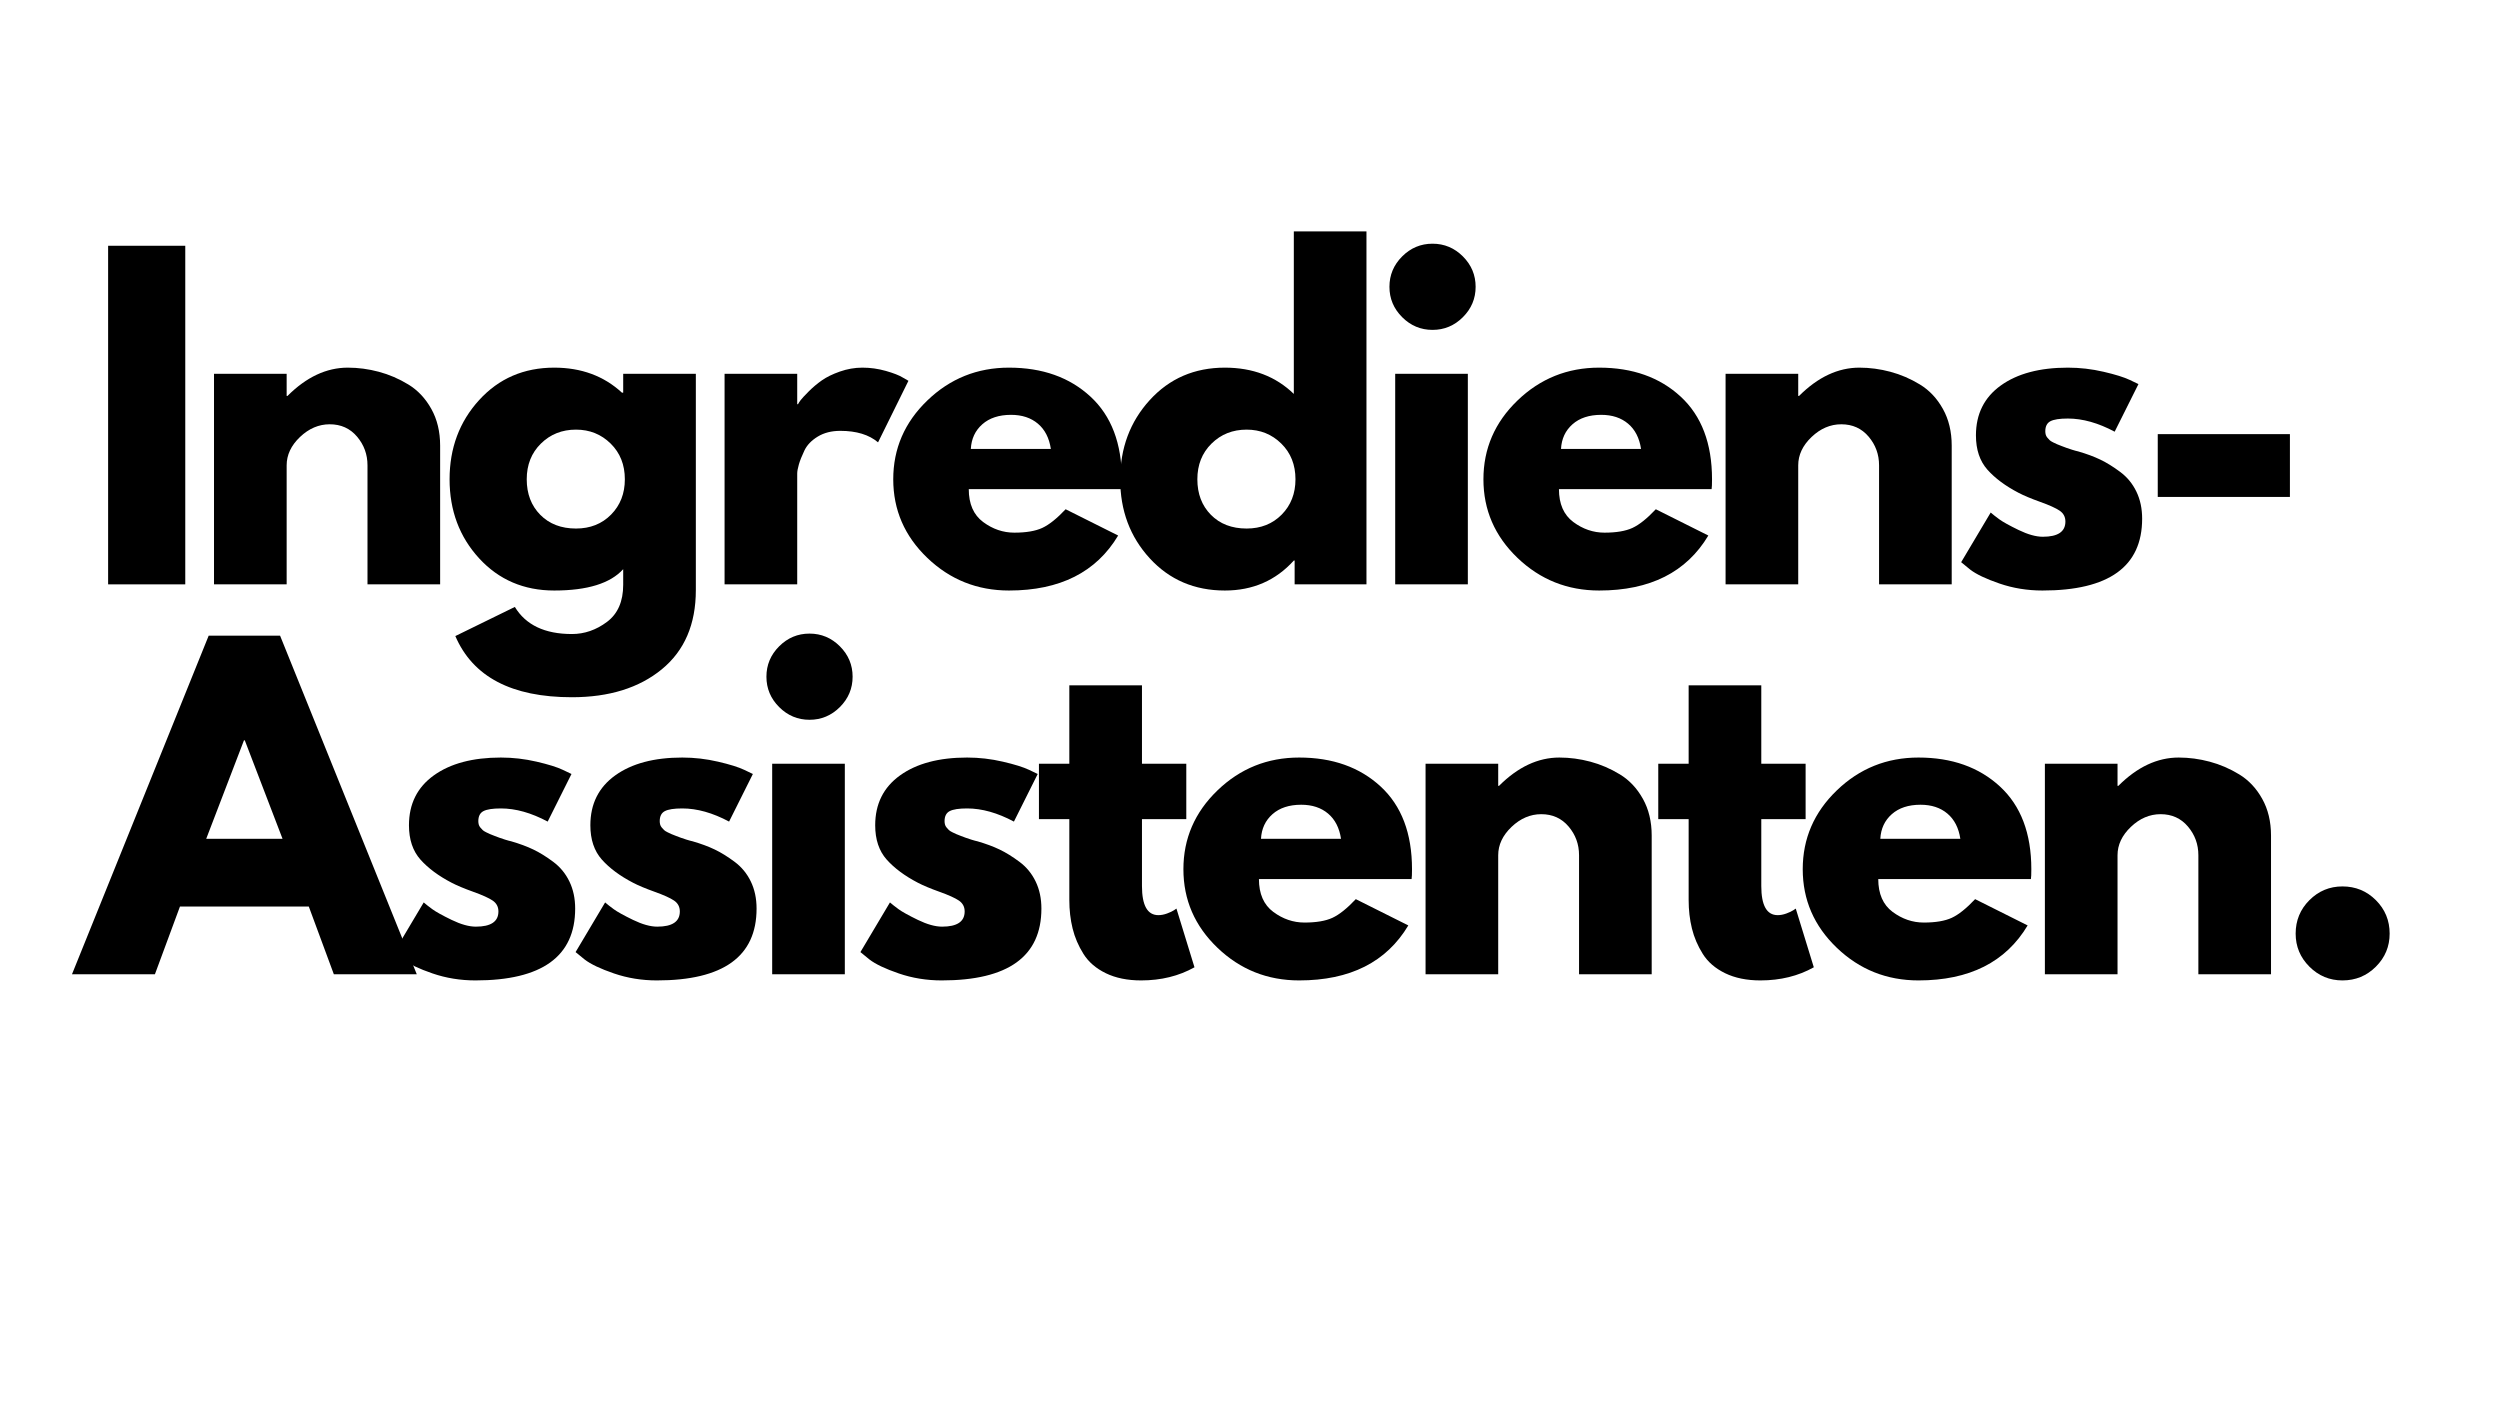 <svg xmlns="http://www.w3.org/2000/svg" xmlns:xlink="http://www.w3.org/1999/xlink" width="1920" zoomAndPan="magnify" viewBox="0 0 1440 810" height="1080" preserveAspectRatio="xMidYMid meet" version="1.0"><defs><g/></defs><g fill="#000000" fill-opacity="1"><g transform="translate(48.09, 336.592)"><g><path d="M 58.625 -195.031 L 58.625 0 L 14.188 0 L 14.188 -195.031 Z M 58.625 -195.031 "/></g></g></g><g fill="#000000" fill-opacity="1"><g transform="translate(109.081, 336.592)"><g><path d="M 14.188 0 L 14.188 -121.281 L 56.031 -121.281 L 56.031 -108.516 L 56.5 -108.516 C 67.375 -119.391 78.957 -124.828 91.25 -124.828 C 97.238 -124.828 103.188 -124.035 109.094 -122.453 C 115.008 -120.879 120.688 -118.438 126.125 -115.125 C 131.562 -111.82 135.973 -107.133 139.359 -101.062 C 142.742 -95 144.438 -87.945 144.438 -79.906 L 144.438 0 L 102.594 0 L 102.594 -68.562 C 102.594 -74.863 100.582 -80.379 96.562 -85.109 C 92.551 -89.836 87.312 -92.203 80.844 -92.203 C 74.539 -92.203 68.828 -89.758 63.703 -84.875 C 58.586 -79.988 56.031 -74.551 56.031 -68.562 L 56.031 0 Z M 14.188 0 "/></g></g></g><g fill="#000000" fill-opacity="1"><g transform="translate(253.522, 336.592)"><g><path d="M 8.75 29.781 L 43.031 13 C 49.332 23.406 60.285 28.609 75.891 28.609 C 83.141 28.609 89.875 26.281 96.094 21.625 C 102.32 16.977 105.438 9.848 105.438 0.234 L 105.438 -8.75 C 98.031 -0.551 84.789 3.547 65.719 3.547 C 48.227 3.547 33.805 -2.633 22.453 -15 C 11.109 -27.375 5.438 -42.547 5.438 -60.516 C 5.438 -78.484 11.109 -93.691 22.453 -106.141 C 33.805 -118.598 48.227 -124.828 65.719 -124.828 C 81.32 -124.828 94.328 -120.02 104.734 -110.406 L 105.438 -110.406 L 105.438 -121.281 L 147.281 -121.281 L 147.281 3.312 C 147.281 23.008 140.738 38.219 127.656 48.938 C 114.57 59.656 97.316 65.016 75.891 65.016 C 41.211 65.016 18.832 53.27 8.75 29.781 Z M 58.031 -81.078 C 52.594 -75.723 49.875 -68.867 49.875 -60.516 C 49.875 -52.16 52.473 -45.344 57.672 -40.062 C 62.879 -34.789 69.738 -32.156 78.25 -32.156 C 86.445 -32.156 93.188 -34.832 98.469 -40.188 C 103.75 -45.551 106.391 -52.328 106.391 -60.516 C 106.391 -68.867 103.672 -75.723 98.234 -81.078 C 92.797 -86.441 86.133 -89.125 78.25 -89.125 C 70.207 -89.125 63.469 -86.441 58.031 -81.078 Z M 58.031 -81.078 "/></g></g></g><g fill="#000000" fill-opacity="1"><g transform="translate(403.164, 336.592)"><g><path d="M 14.188 0 L 14.188 -121.281 L 56.031 -121.281 L 56.031 -103.781 L 56.5 -103.781 C 56.812 -104.414 57.32 -105.203 58.031 -106.141 C 58.75 -107.086 60.285 -108.742 62.641 -111.109 C 65.004 -113.473 67.523 -115.598 70.203 -117.484 C 72.891 -119.379 76.359 -121.078 80.609 -122.578 C 84.867 -124.078 89.203 -124.828 93.609 -124.828 C 98.18 -124.828 102.676 -124.195 107.094 -122.938 C 111.508 -121.676 114.738 -120.414 116.781 -119.156 L 120.094 -117.25 L 102.594 -81.797 C 97.395 -86.211 90.145 -88.422 80.844 -88.422 C 75.801 -88.422 71.469 -87.316 67.844 -85.109 C 64.219 -82.898 61.656 -80.219 60.156 -77.062 C 58.664 -73.914 57.602 -71.238 56.969 -69.031 C 56.344 -66.82 56.031 -65.086 56.031 -63.828 L 56.031 0 Z M 14.188 0 "/></g></g></g><g fill="#000000" fill-opacity="1"><g transform="translate(509.072, 336.592)"><g><path d="M 136.875 -54.844 L 48.938 -54.844 C 48.938 -46.332 51.691 -40.023 57.203 -35.922 C 62.723 -31.828 68.711 -29.781 75.172 -29.781 C 81.953 -29.781 87.312 -30.688 91.25 -32.5 C 95.188 -34.312 99.68 -37.898 104.734 -43.266 L 134.984 -28.125 C 122.379 -7.008 101.422 3.547 72.109 3.547 C 53.828 3.547 38.145 -2.719 25.062 -15.25 C 11.977 -27.781 5.438 -42.867 5.438 -60.516 C 5.438 -78.172 11.977 -93.301 25.062 -105.906 C 38.145 -118.52 53.828 -124.828 72.109 -124.828 C 91.336 -124.828 106.977 -119.27 119.031 -108.156 C 131.082 -97.039 137.109 -81.16 137.109 -60.516 C 137.109 -57.68 137.031 -55.789 136.875 -54.844 Z M 50.125 -78.016 L 96.219 -78.016 C 95.27 -84.316 92.785 -89.16 88.766 -92.547 C 84.754 -95.941 79.594 -97.641 73.281 -97.641 C 66.352 -97.641 60.836 -95.828 56.734 -92.203 C 52.641 -88.578 50.438 -83.848 50.125 -78.016 Z M 50.125 -78.016 "/></g></g></g><g fill="#000000" fill-opacity="1"><g transform="translate(639.802, 336.592)"><g><path d="M 22.453 -15 C 11.109 -27.375 5.438 -42.547 5.438 -60.516 C 5.438 -78.484 11.109 -93.691 22.453 -106.141 C 33.805 -118.598 48.227 -124.828 65.719 -124.828 C 81.789 -124.828 95.031 -119.781 105.438 -109.688 L 105.438 -203.312 L 147.281 -203.312 L 147.281 0 L 105.906 0 L 105.906 -13.719 L 105.438 -13.719 C 95.031 -2.207 81.789 3.547 65.719 3.547 C 48.227 3.547 33.805 -2.633 22.453 -15 Z M 58.031 -81.078 C 52.594 -75.723 49.875 -68.867 49.875 -60.516 C 49.875 -52.16 52.473 -45.344 57.672 -40.062 C 62.879 -34.789 69.738 -32.156 78.25 -32.156 C 86.445 -32.156 93.188 -34.832 98.469 -40.188 C 103.75 -45.551 106.391 -52.328 106.391 -60.516 C 106.391 -68.867 103.672 -75.723 98.234 -81.078 C 92.797 -86.441 86.133 -89.125 78.25 -89.125 C 70.207 -89.125 63.469 -86.441 58.031 -81.078 Z M 58.031 -81.078 "/></g></g></g><g fill="#000000" fill-opacity="1"><g transform="translate(789.444, 336.592)"><g><path d="M 18.203 -188.891 C 23.086 -193.773 28.914 -196.219 35.688 -196.219 C 42.469 -196.219 48.301 -193.773 53.188 -188.891 C 58.07 -184.004 60.516 -178.172 60.516 -171.391 C 60.516 -164.617 58.07 -158.789 53.188 -153.906 C 48.301 -149.02 42.469 -146.578 35.688 -146.578 C 28.914 -146.578 23.086 -149.02 18.203 -153.906 C 13.316 -158.789 10.875 -164.617 10.875 -171.391 C 10.875 -178.172 13.316 -184.004 18.203 -188.891 Z M 14.188 -121.281 L 14.188 0 L 56.031 0 L 56.031 -121.281 Z M 14.188 -121.281 "/></g></g></g><g fill="#000000" fill-opacity="1"><g transform="translate(849.017, 336.592)"><g><path d="M 136.875 -54.844 L 48.938 -54.844 C 48.938 -46.332 51.691 -40.023 57.203 -35.922 C 62.723 -31.828 68.711 -29.781 75.172 -29.781 C 81.953 -29.781 87.312 -30.688 91.25 -32.5 C 95.188 -34.312 99.68 -37.898 104.734 -43.266 L 134.984 -28.125 C 122.379 -7.008 101.422 3.547 72.109 3.547 C 53.828 3.547 38.145 -2.719 25.062 -15.25 C 11.977 -27.781 5.438 -42.867 5.438 -60.516 C 5.438 -78.172 11.977 -93.301 25.062 -105.906 C 38.145 -118.52 53.828 -124.828 72.109 -124.828 C 91.336 -124.828 106.977 -119.27 119.031 -108.156 C 131.082 -97.039 137.109 -81.16 137.109 -60.516 C 137.109 -57.68 137.031 -55.789 136.875 -54.844 Z M 50.125 -78.016 L 96.219 -78.016 C 95.27 -84.316 92.785 -89.16 88.766 -92.547 C 84.754 -95.941 79.594 -97.641 73.281 -97.641 C 66.352 -97.641 60.836 -95.828 56.734 -92.203 C 52.641 -88.578 50.438 -83.848 50.125 -78.016 Z M 50.125 -78.016 "/></g></g></g><g fill="#000000" fill-opacity="1"><g transform="translate(979.746, 336.592)"><g><path d="M 14.188 0 L 14.188 -121.281 L 56.031 -121.281 L 56.031 -108.516 L 56.5 -108.516 C 67.375 -119.391 78.957 -124.828 91.25 -124.828 C 97.238 -124.828 103.188 -124.035 109.094 -122.453 C 115.008 -120.879 120.688 -118.438 126.125 -115.125 C 131.562 -111.82 135.973 -107.133 139.359 -101.062 C 142.742 -95 144.438 -87.945 144.438 -79.906 L 144.438 0 L 102.594 0 L 102.594 -68.562 C 102.594 -74.863 100.582 -80.379 96.562 -85.109 C 92.551 -89.836 87.312 -92.203 80.844 -92.203 C 74.539 -92.203 68.828 -89.758 63.703 -84.875 C 58.586 -79.988 56.031 -74.551 56.031 -68.562 L 56.031 0 Z M 14.188 0 "/></g></g></g><g fill="#000000" fill-opacity="1"><g transform="translate(1124.187, 336.592)"><g><path d="M 66.906 -124.828 C 73.844 -124.828 80.695 -124.035 87.469 -122.453 C 94.25 -120.879 99.289 -119.305 102.594 -117.734 L 107.562 -115.359 L 93.859 -87.938 C 84.398 -92.988 75.414 -95.516 66.906 -95.516 C 62.176 -95.516 58.828 -95 56.859 -93.969 C 54.891 -92.945 53.906 -91.016 53.906 -88.172 C 53.906 -87.547 53.984 -86.914 54.141 -86.281 C 54.297 -85.656 54.609 -85.066 55.078 -84.516 C 55.555 -83.961 55.988 -83.488 56.375 -83.094 C 56.77 -82.695 57.441 -82.266 58.391 -81.797 C 59.336 -81.328 60.086 -80.973 60.641 -80.734 C 61.191 -80.492 62.098 -80.133 63.359 -79.656 C 64.617 -79.188 65.562 -78.832 66.188 -78.594 C 66.82 -78.363 67.883 -78.008 69.375 -77.531 C 70.875 -77.062 72.02 -76.75 72.812 -76.594 C 77.695 -75.176 81.953 -73.598 85.578 -71.859 C 89.203 -70.129 93.023 -67.766 97.047 -64.766 C 101.066 -61.773 104.176 -57.992 106.375 -53.422 C 108.582 -48.859 109.688 -43.66 109.688 -37.828 C 109.688 -10.242 90.539 3.547 52.25 3.547 C 43.582 3.547 35.348 2.207 27.547 -0.469 C 19.742 -3.145 14.109 -5.828 10.641 -8.516 L 5.438 -12.766 L 22.453 -41.375 C 23.711 -40.27 25.367 -38.969 27.422 -37.469 C 29.473 -35.969 33.176 -33.914 38.531 -31.312 C 43.895 -28.719 48.547 -27.422 52.484 -27.422 C 61.148 -27.422 65.484 -30.336 65.484 -36.172 C 65.484 -38.848 64.379 -40.938 62.172 -42.438 C 59.961 -43.938 56.219 -45.629 50.938 -47.516 C 45.664 -49.41 41.531 -51.145 38.531 -52.719 C 30.969 -56.656 24.977 -61.102 20.562 -66.062 C 16.156 -71.031 13.953 -77.613 13.953 -85.812 C 13.953 -98.102 18.719 -107.676 28.25 -114.531 C 37.781 -121.395 50.664 -124.828 66.906 -124.828 Z M 66.906 -124.828 "/></g></g></g><g fill="#000000" fill-opacity="1"><g transform="translate(1228.677, 336.592)"><g><path d="M 14.188 -86.531 L 90.312 -86.531 L 90.312 -50.359 L 14.188 -50.359 Z M 14.188 -86.531 "/></g></g></g><g fill="#000000" fill-opacity="1"><g transform="translate(48.09, 561.173)"><g><path d="M 113.234 -195.031 L 191.969 0 L 144.203 0 L 129.781 -39 L 55.562 -39 L 41.141 0 L -6.625 0 L 72.109 -195.031 Z M 114.656 -78.016 L 92.906 -134.75 L 92.438 -134.75 L 70.688 -78.016 Z M 114.656 -78.016 "/></g></g></g><g fill="#000000" fill-opacity="1"><g transform="translate(221.608, 561.173)"><g><path d="M 66.906 -124.828 C 73.844 -124.828 80.695 -124.035 87.469 -122.453 C 94.25 -120.879 99.289 -119.305 102.594 -117.734 L 107.562 -115.359 L 93.859 -87.938 C 84.398 -92.988 75.414 -95.516 66.906 -95.516 C 62.176 -95.516 58.828 -95 56.859 -93.969 C 54.891 -92.945 53.906 -91.016 53.906 -88.172 C 53.906 -87.547 53.984 -86.914 54.141 -86.281 C 54.297 -85.656 54.609 -85.066 55.078 -84.516 C 55.555 -83.961 55.988 -83.488 56.375 -83.094 C 56.77 -82.695 57.441 -82.266 58.391 -81.797 C 59.336 -81.328 60.086 -80.973 60.641 -80.734 C 61.191 -80.492 62.098 -80.133 63.359 -79.656 C 64.617 -79.188 65.562 -78.832 66.188 -78.594 C 66.82 -78.363 67.883 -78.008 69.375 -77.531 C 70.875 -77.062 72.02 -76.75 72.812 -76.594 C 77.695 -75.176 81.953 -73.598 85.578 -71.859 C 89.203 -70.129 93.023 -67.766 97.047 -64.766 C 101.066 -61.773 104.176 -57.992 106.375 -53.422 C 108.582 -48.859 109.688 -43.66 109.688 -37.828 C 109.688 -10.242 90.539 3.547 52.25 3.547 C 43.582 3.547 35.348 2.207 27.547 -0.469 C 19.742 -3.145 14.109 -5.828 10.641 -8.516 L 5.438 -12.766 L 22.453 -41.375 C 23.711 -40.27 25.367 -38.969 27.422 -37.469 C 29.473 -35.969 33.176 -33.914 38.531 -31.312 C 43.895 -28.719 48.547 -27.422 52.484 -27.422 C 61.148 -27.422 65.484 -30.336 65.484 -36.172 C 65.484 -38.848 64.379 -40.938 62.172 -42.438 C 59.961 -43.938 56.219 -45.629 50.938 -47.516 C 45.664 -49.41 41.531 -51.145 38.531 -52.719 C 30.969 -56.656 24.977 -61.102 20.562 -66.062 C 16.156 -71.031 13.953 -77.613 13.953 -85.812 C 13.953 -98.102 18.719 -107.676 28.25 -114.531 C 37.781 -121.395 50.664 -124.828 66.906 -124.828 Z M 66.906 -124.828 "/></g></g></g><g fill="#000000" fill-opacity="1"><g transform="translate(326.097, 561.173)"><g><path d="M 66.906 -124.828 C 73.844 -124.828 80.695 -124.035 87.469 -122.453 C 94.25 -120.879 99.289 -119.305 102.594 -117.734 L 107.562 -115.359 L 93.859 -87.938 C 84.398 -92.988 75.414 -95.516 66.906 -95.516 C 62.176 -95.516 58.828 -95 56.859 -93.969 C 54.891 -92.945 53.906 -91.016 53.906 -88.172 C 53.906 -87.547 53.984 -86.914 54.141 -86.281 C 54.297 -85.656 54.609 -85.066 55.078 -84.516 C 55.555 -83.961 55.988 -83.488 56.375 -83.094 C 56.77 -82.695 57.441 -82.266 58.391 -81.797 C 59.336 -81.328 60.086 -80.973 60.641 -80.734 C 61.191 -80.492 62.098 -80.133 63.359 -79.656 C 64.617 -79.188 65.562 -78.832 66.188 -78.594 C 66.82 -78.363 67.883 -78.008 69.375 -77.531 C 70.875 -77.062 72.02 -76.75 72.812 -76.594 C 77.695 -75.176 81.953 -73.598 85.578 -71.859 C 89.203 -70.129 93.023 -67.766 97.047 -64.766 C 101.066 -61.773 104.176 -57.992 106.375 -53.422 C 108.582 -48.859 109.688 -43.66 109.688 -37.828 C 109.688 -10.242 90.539 3.547 52.25 3.547 C 43.582 3.547 35.348 2.207 27.547 -0.469 C 19.742 -3.145 14.109 -5.828 10.641 -8.516 L 5.438 -12.766 L 22.453 -41.375 C 23.711 -40.27 25.367 -38.969 27.422 -37.469 C 29.473 -35.969 33.176 -33.914 38.531 -31.312 C 43.895 -28.719 48.547 -27.422 52.484 -27.422 C 61.148 -27.422 65.484 -30.336 65.484 -36.172 C 65.484 -38.848 64.379 -40.938 62.172 -42.438 C 59.961 -43.938 56.219 -45.629 50.938 -47.516 C 45.664 -49.41 41.531 -51.145 38.531 -52.719 C 30.969 -56.656 24.977 -61.102 20.562 -66.062 C 16.156 -71.031 13.953 -77.613 13.953 -85.812 C 13.953 -98.102 18.719 -107.676 28.25 -114.531 C 37.781 -121.395 50.664 -124.828 66.906 -124.828 Z M 66.906 -124.828 "/></g></g></g><g fill="#000000" fill-opacity="1"><g transform="translate(430.587, 561.173)"><g><path d="M 18.203 -188.891 C 23.086 -193.773 28.914 -196.219 35.688 -196.219 C 42.469 -196.219 48.301 -193.773 53.188 -188.891 C 58.07 -184.004 60.516 -178.172 60.516 -171.391 C 60.516 -164.617 58.07 -158.789 53.188 -153.906 C 48.301 -149.02 42.469 -146.578 35.688 -146.578 C 28.914 -146.578 23.086 -149.02 18.203 -153.906 C 13.316 -158.789 10.875 -164.617 10.875 -171.391 C 10.875 -178.172 13.316 -184.004 18.203 -188.891 Z M 14.188 -121.281 L 14.188 0 L 56.031 0 L 56.031 -121.281 Z M 14.188 -121.281 "/></g></g></g><g fill="#000000" fill-opacity="1"><g transform="translate(490.16, 561.173)"><g><path d="M 66.906 -124.828 C 73.844 -124.828 80.695 -124.035 87.469 -122.453 C 94.25 -120.879 99.289 -119.305 102.594 -117.734 L 107.562 -115.359 L 93.859 -87.938 C 84.398 -92.988 75.414 -95.516 66.906 -95.516 C 62.176 -95.516 58.828 -95 56.859 -93.969 C 54.891 -92.945 53.906 -91.016 53.906 -88.172 C 53.906 -87.547 53.984 -86.914 54.141 -86.281 C 54.297 -85.656 54.609 -85.066 55.078 -84.516 C 55.555 -83.961 55.988 -83.488 56.375 -83.094 C 56.77 -82.695 57.441 -82.266 58.391 -81.797 C 59.336 -81.328 60.086 -80.973 60.641 -80.734 C 61.191 -80.492 62.098 -80.133 63.359 -79.656 C 64.617 -79.188 65.562 -78.832 66.188 -78.594 C 66.82 -78.363 67.883 -78.008 69.375 -77.531 C 70.875 -77.062 72.02 -76.75 72.812 -76.594 C 77.695 -75.176 81.953 -73.598 85.578 -71.859 C 89.203 -70.129 93.023 -67.766 97.047 -64.766 C 101.066 -61.773 104.176 -57.992 106.375 -53.422 C 108.582 -48.859 109.688 -43.66 109.688 -37.828 C 109.688 -10.242 90.539 3.547 52.25 3.547 C 43.582 3.547 35.348 2.207 27.547 -0.469 C 19.742 -3.145 14.109 -5.828 10.641 -8.516 L 5.438 -12.766 L 22.453 -41.375 C 23.711 -40.27 25.367 -38.969 27.422 -37.469 C 29.473 -35.969 33.176 -33.914 38.531 -31.312 C 43.895 -28.719 48.547 -27.422 52.484 -27.422 C 61.148 -27.422 65.484 -30.336 65.484 -36.172 C 65.484 -38.848 64.379 -40.938 62.172 -42.438 C 59.961 -43.938 56.219 -45.629 50.938 -47.516 C 45.664 -49.41 41.531 -51.145 38.531 -52.719 C 30.969 -56.656 24.977 -61.102 20.562 -66.062 C 16.156 -71.031 13.953 -77.613 13.953 -85.812 C 13.953 -98.102 18.719 -107.676 28.25 -114.531 C 37.781 -121.395 50.664 -124.828 66.906 -124.828 Z M 66.906 -124.828 "/></g></g></g><g fill="#000000" fill-opacity="1"><g transform="translate(594.649, 561.173)"><g><path d="M 21.281 -121.281 L 21.281 -166.438 L 63.125 -166.438 L 63.125 -121.281 L 88.656 -121.281 L 88.656 -89.359 L 63.125 -89.359 L 63.125 -50.828 C 63.125 -39.641 66.273 -34.047 72.578 -34.047 C 74.148 -34.047 75.801 -34.359 77.531 -34.984 C 79.27 -35.617 80.613 -36.25 81.562 -36.875 L 82.984 -37.828 L 93.375 -4.016 C 84.395 1.023 74.148 3.547 62.641 3.547 C 54.766 3.547 47.988 2.164 42.312 -0.594 C 36.645 -3.352 32.352 -7.055 29.438 -11.703 C 26.52 -16.348 24.43 -21.234 23.172 -26.359 C 21.91 -31.484 21.281 -36.961 21.281 -42.797 L 21.281 -89.359 L 3.781 -89.359 L 3.781 -121.281 Z M 21.281 -121.281 "/></g></g></g><g fill="#000000" fill-opacity="1"><g transform="translate(676.207, 561.173)"><g><path d="M 136.875 -54.844 L 48.938 -54.844 C 48.938 -46.332 51.691 -40.023 57.203 -35.922 C 62.723 -31.828 68.711 -29.781 75.172 -29.781 C 81.953 -29.781 87.312 -30.688 91.25 -32.5 C 95.188 -34.312 99.68 -37.898 104.734 -43.266 L 134.984 -28.125 C 122.379 -7.008 101.422 3.547 72.109 3.547 C 53.828 3.547 38.145 -2.719 25.062 -15.25 C 11.977 -27.781 5.438 -42.867 5.438 -60.516 C 5.438 -78.172 11.977 -93.301 25.062 -105.906 C 38.145 -118.52 53.828 -124.828 72.109 -124.828 C 91.336 -124.828 106.977 -119.27 119.031 -108.156 C 131.082 -97.039 137.109 -81.16 137.109 -60.516 C 137.109 -57.68 137.031 -55.789 136.875 -54.844 Z M 50.125 -78.016 L 96.219 -78.016 C 95.27 -84.316 92.785 -89.16 88.766 -92.547 C 84.754 -95.941 79.594 -97.641 73.281 -97.641 C 66.352 -97.641 60.836 -95.828 56.734 -92.203 C 52.641 -88.578 50.438 -83.848 50.125 -78.016 Z M 50.125 -78.016 "/></g></g></g><g fill="#000000" fill-opacity="1"><g transform="translate(806.937, 561.173)"><g><path d="M 14.188 0 L 14.188 -121.281 L 56.031 -121.281 L 56.031 -108.516 L 56.5 -108.516 C 67.375 -119.391 78.957 -124.828 91.25 -124.828 C 97.238 -124.828 103.188 -124.035 109.094 -122.453 C 115.008 -120.879 120.688 -118.438 126.125 -115.125 C 131.562 -111.82 135.973 -107.133 139.359 -101.062 C 142.742 -95 144.438 -87.945 144.438 -79.906 L 144.438 0 L 102.594 0 L 102.594 -68.562 C 102.594 -74.863 100.582 -80.379 96.562 -85.109 C 92.551 -89.836 87.312 -92.203 80.844 -92.203 C 74.539 -92.203 68.828 -89.758 63.703 -84.875 C 58.586 -79.988 56.031 -74.551 56.031 -68.562 L 56.031 0 Z M 14.188 0 "/></g></g></g><g fill="#000000" fill-opacity="1"><g transform="translate(951.378, 561.173)"><g><path d="M 21.281 -121.281 L 21.281 -166.438 L 63.125 -166.438 L 63.125 -121.281 L 88.656 -121.281 L 88.656 -89.359 L 63.125 -89.359 L 63.125 -50.828 C 63.125 -39.641 66.273 -34.047 72.578 -34.047 C 74.148 -34.047 75.801 -34.359 77.531 -34.984 C 79.27 -35.617 80.613 -36.25 81.562 -36.875 L 82.984 -37.828 L 93.375 -4.016 C 84.395 1.023 74.148 3.547 62.641 3.547 C 54.766 3.547 47.988 2.164 42.312 -0.594 C 36.645 -3.352 32.352 -7.055 29.438 -11.703 C 26.52 -16.348 24.43 -21.234 23.172 -26.359 C 21.91 -31.484 21.281 -36.961 21.281 -42.797 L 21.281 -89.359 L 3.781 -89.359 L 3.781 -121.281 Z M 21.281 -121.281 "/></g></g></g><g fill="#000000" fill-opacity="1"><g transform="translate(1032.937, 561.173)"><g><path d="M 136.875 -54.844 L 48.938 -54.844 C 48.938 -46.332 51.691 -40.023 57.203 -35.922 C 62.723 -31.828 68.711 -29.781 75.172 -29.781 C 81.953 -29.781 87.312 -30.688 91.25 -32.5 C 95.188 -34.312 99.68 -37.898 104.734 -43.266 L 134.984 -28.125 C 122.379 -7.008 101.422 3.547 72.109 3.547 C 53.828 3.547 38.145 -2.719 25.062 -15.25 C 11.977 -27.781 5.438 -42.867 5.438 -60.516 C 5.438 -78.172 11.977 -93.301 25.062 -105.906 C 38.145 -118.52 53.828 -124.828 72.109 -124.828 C 91.336 -124.828 106.977 -119.27 119.031 -108.156 C 131.082 -97.039 137.109 -81.16 137.109 -60.516 C 137.109 -57.68 137.031 -55.789 136.875 -54.844 Z M 50.125 -78.016 L 96.219 -78.016 C 95.27 -84.316 92.785 -89.16 88.766 -92.547 C 84.754 -95.941 79.594 -97.641 73.281 -97.641 C 66.352 -97.641 60.836 -95.828 56.734 -92.203 C 52.641 -88.578 50.438 -83.848 50.125 -78.016 Z M 50.125 -78.016 "/></g></g></g><g fill="#000000" fill-opacity="1"><g transform="translate(1163.666, 561.173)"><g><path d="M 14.188 0 L 14.188 -121.281 L 56.031 -121.281 L 56.031 -108.516 L 56.5 -108.516 C 67.375 -119.391 78.957 -124.828 91.25 -124.828 C 97.238 -124.828 103.188 -124.035 109.094 -122.453 C 115.008 -120.879 120.688 -118.438 126.125 -115.125 C 131.562 -111.82 135.973 -107.133 139.359 -101.062 C 142.742 -95 144.438 -87.945 144.438 -79.906 L 144.438 0 L 102.594 0 L 102.594 -68.562 C 102.594 -74.863 100.582 -80.379 96.562 -85.109 C 92.551 -89.836 87.312 -92.203 80.844 -92.203 C 74.539 -92.203 68.828 -89.758 63.703 -84.875 C 58.586 -79.988 56.031 -74.551 56.031 -68.562 L 56.031 0 Z M 14.188 0 "/></g></g></g><g fill="#000000" fill-opacity="1"><g transform="translate(1308.107, 561.173)"><g><path d="M 41.141 -50.594 C 48.703 -50.594 55.125 -47.953 60.406 -42.672 C 65.688 -37.391 68.328 -30.969 68.328 -23.406 C 68.328 -16 65.688 -9.656 60.406 -4.375 C 55.125 0.906 48.703 3.547 41.141 3.547 C 33.734 3.547 27.391 0.906 22.109 -4.375 C 16.828 -9.656 14.188 -16 14.188 -23.406 C 14.188 -30.969 16.828 -37.391 22.109 -42.672 C 27.391 -47.953 33.734 -50.594 41.141 -50.594 Z M 41.141 -50.594 "/></g></g></g></svg>